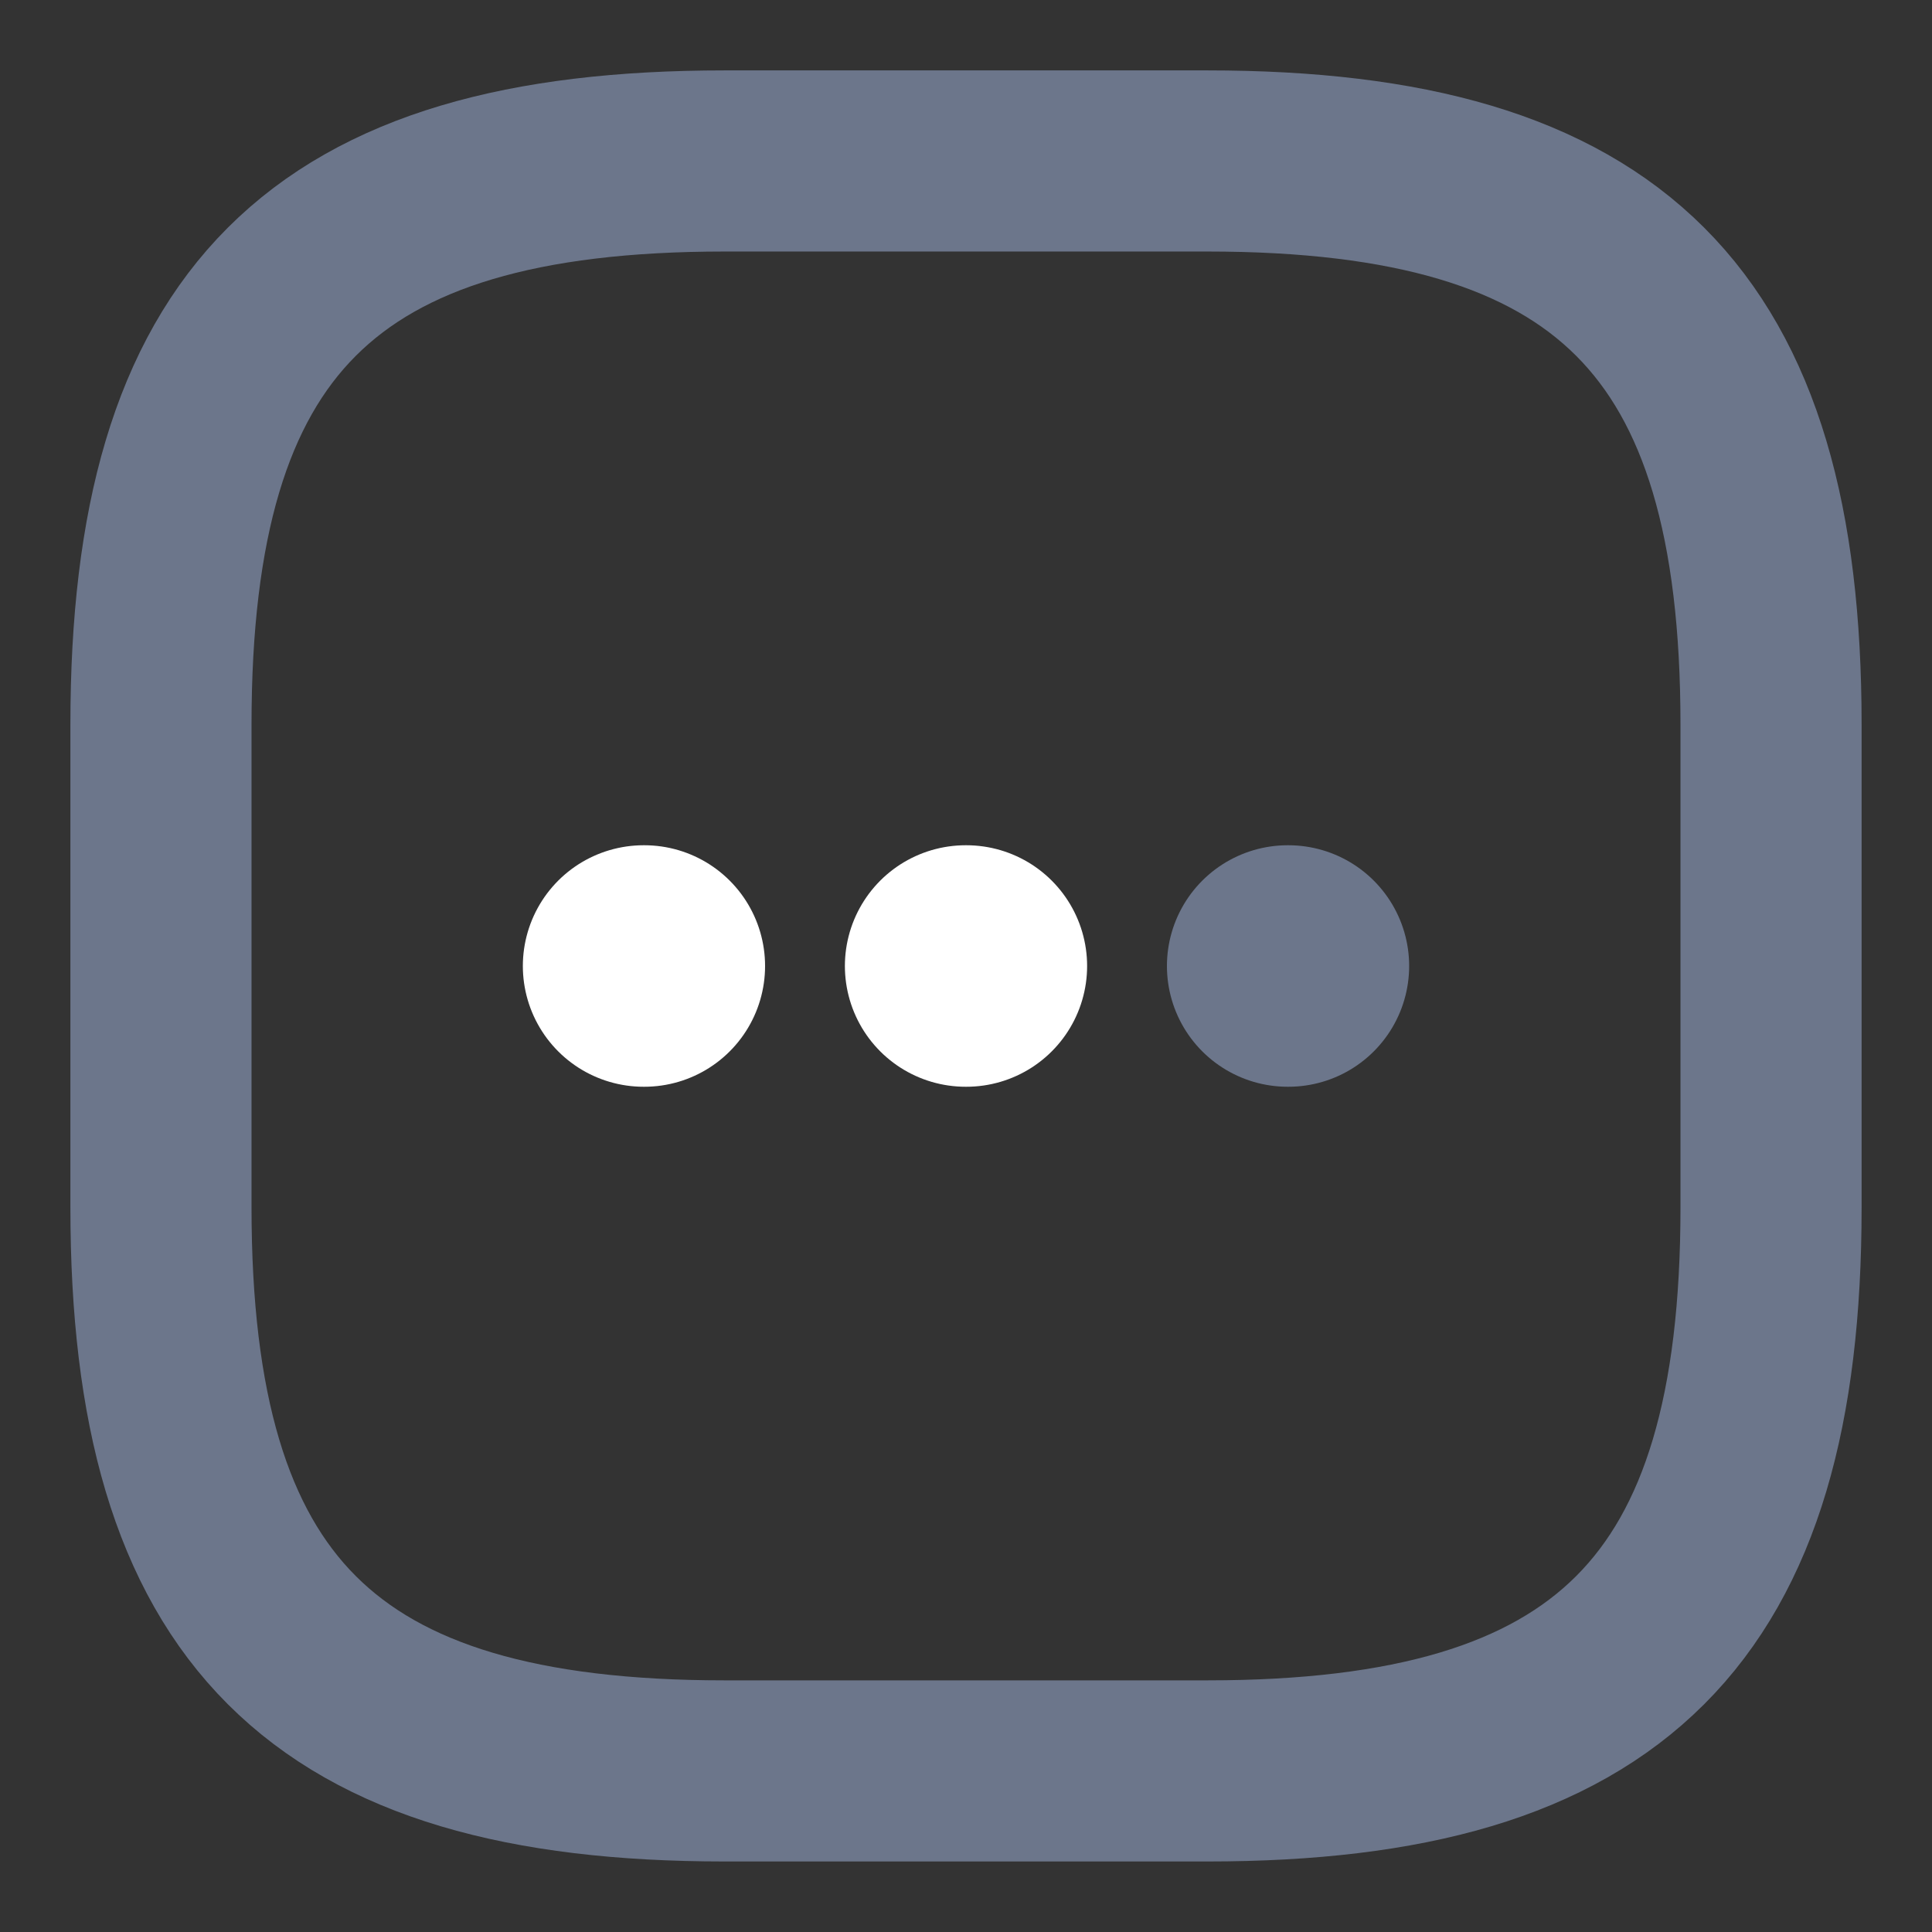 <svg width="16" height="16" viewBox="0 0 16 16" fill="none" xmlns="http://www.w3.org/2000/svg">
<rect x="0" y="0" width="16" height="16" fill="#333333" stroke="none"/>
<path d="M6 14.666H10C13.333 14.666 14.667 13.333 14.667 10V6C14.667 2.666 13.333 1.333 10 1.333H6C2.667 1.333 1.333 2.666 1.333 6V10C1.333 13.333 2.667 14.666 6 14.666Z" stroke="#6C768B" stroke-width="1.5" stroke-linecap="round" stroke-linejoin="round"/>
<path d="M10.664 8H10.67" stroke="#6C768B" stroke-width="2" stroke-linecap="round" stroke-linejoin="round"/>
<path d="M7.997 8H8.003" stroke="white" stroke-width="2" stroke-linecap="round" stroke-linejoin="round"/>
<path d="M5.33 8H5.336" stroke="white" stroke-width="2" stroke-linecap="round" stroke-linejoin="round"/>
</svg>
